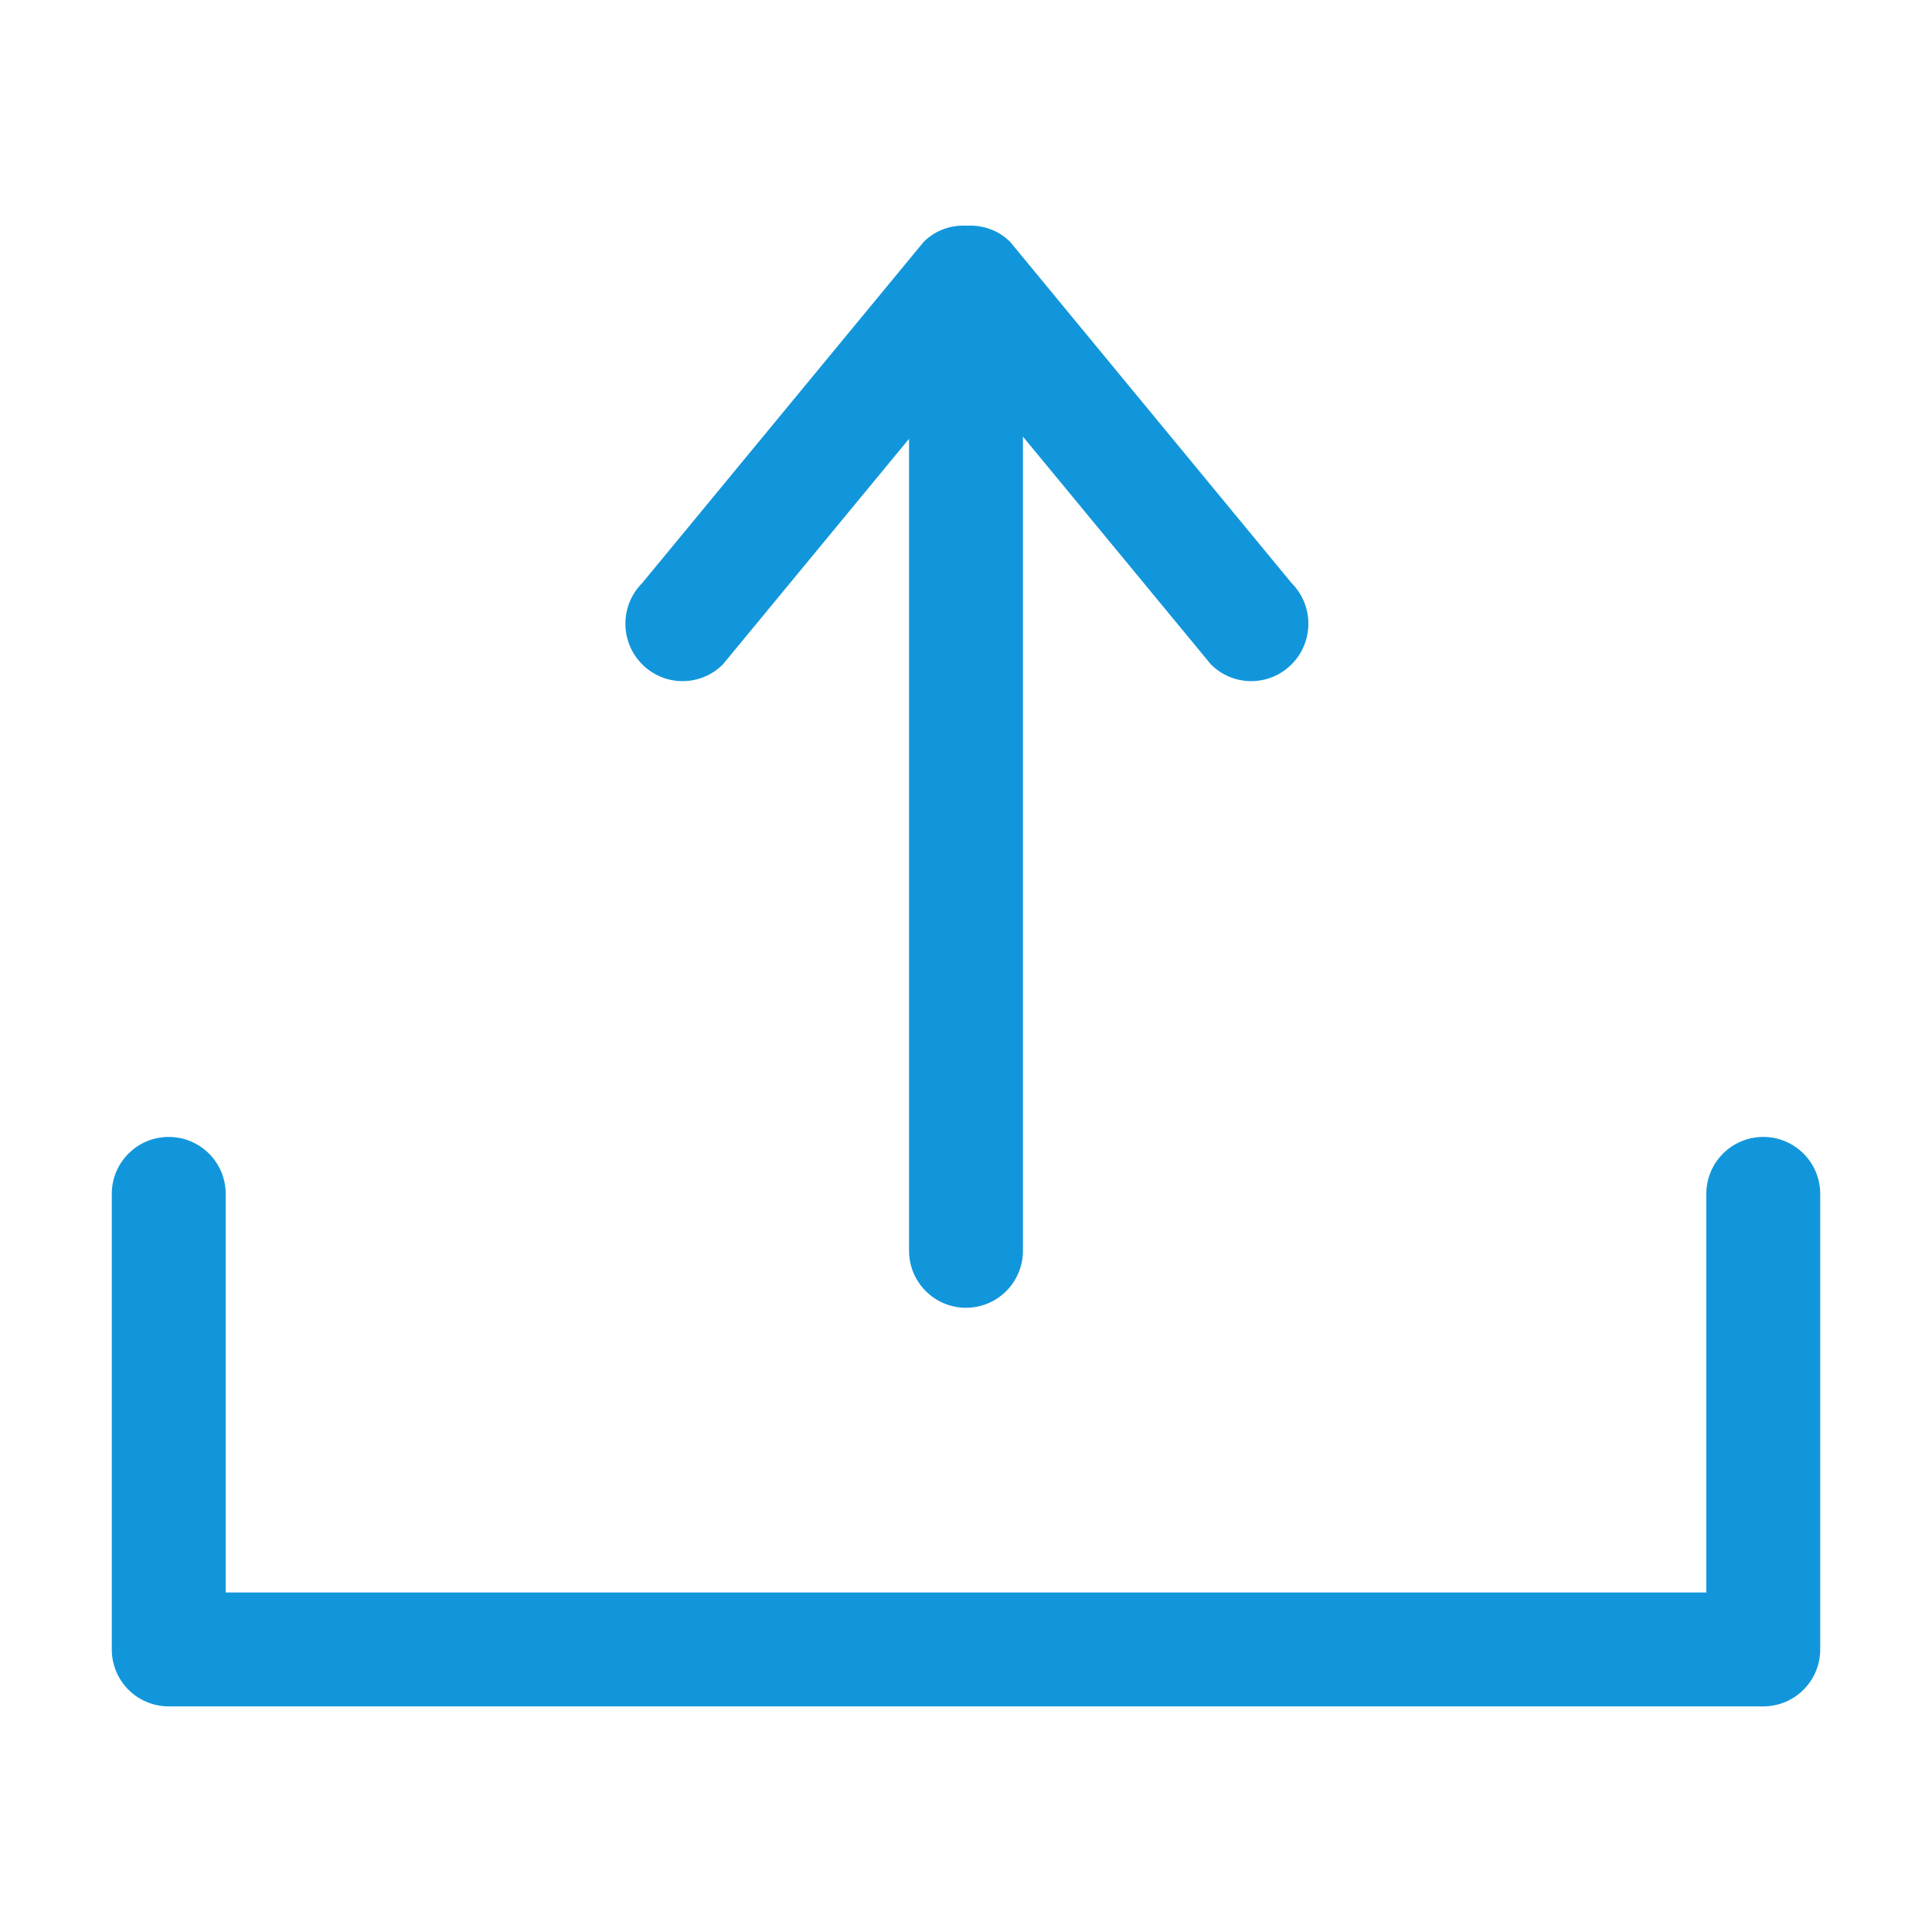 <?xml version="1.0" standalone="no"?><!DOCTYPE svg PUBLIC "-//W3C//DTD SVG 1.1//EN" "http://www.w3.org/Graphics/SVG/1.1/DTD/svg11.dtd"><svg t="1528449997789" class="icon" style="" viewBox="0 0 1024 1024" version="1.1" xmlns="http://www.w3.org/2000/svg" p-id="1940" xmlns:xlink="http://www.w3.org/1999/xlink" width="64" height="64"><defs><style type="text/css"></style></defs><path d="M934.568 904.418 934.568 904.418 89.432 904.418c-16.684 0-30.184-13.499-30.184-30.182L59.249 632.779c0-16.653 13.5-30.182 30.184-30.182s30.184 13.529 30.184 30.182L119.616 844.054 904.384 844.054 904.384 632.779c0-16.653 13.5-30.182 30.184-30.182s30.184 13.529 30.184 30.182l0 241.457C964.751 890.919 951.251 904.418 934.568 904.418zM641.753 352.09 542.183 231.421l0 431.481c0 16.713-13.5 30.242-30.184 30.242s-30.184-13.529-30.184-30.242l0-430.331-98.626 119.52c-11.82 11.908-31.008 11.908-42.829 0-11.849-11.878-11.849-31.155 0-43.033L489.539 128.229c6.308-6.337 14.679-9.049 22.932-8.607 8.252-0.442 16.624 2.27 22.962 8.607l149.149 180.827c11.849 11.878 11.849 31.155 0 43.033C672.761 363.998 653.573 363.998 641.753 352.09z" p-id="1941" fill="#1296db"></path></svg>